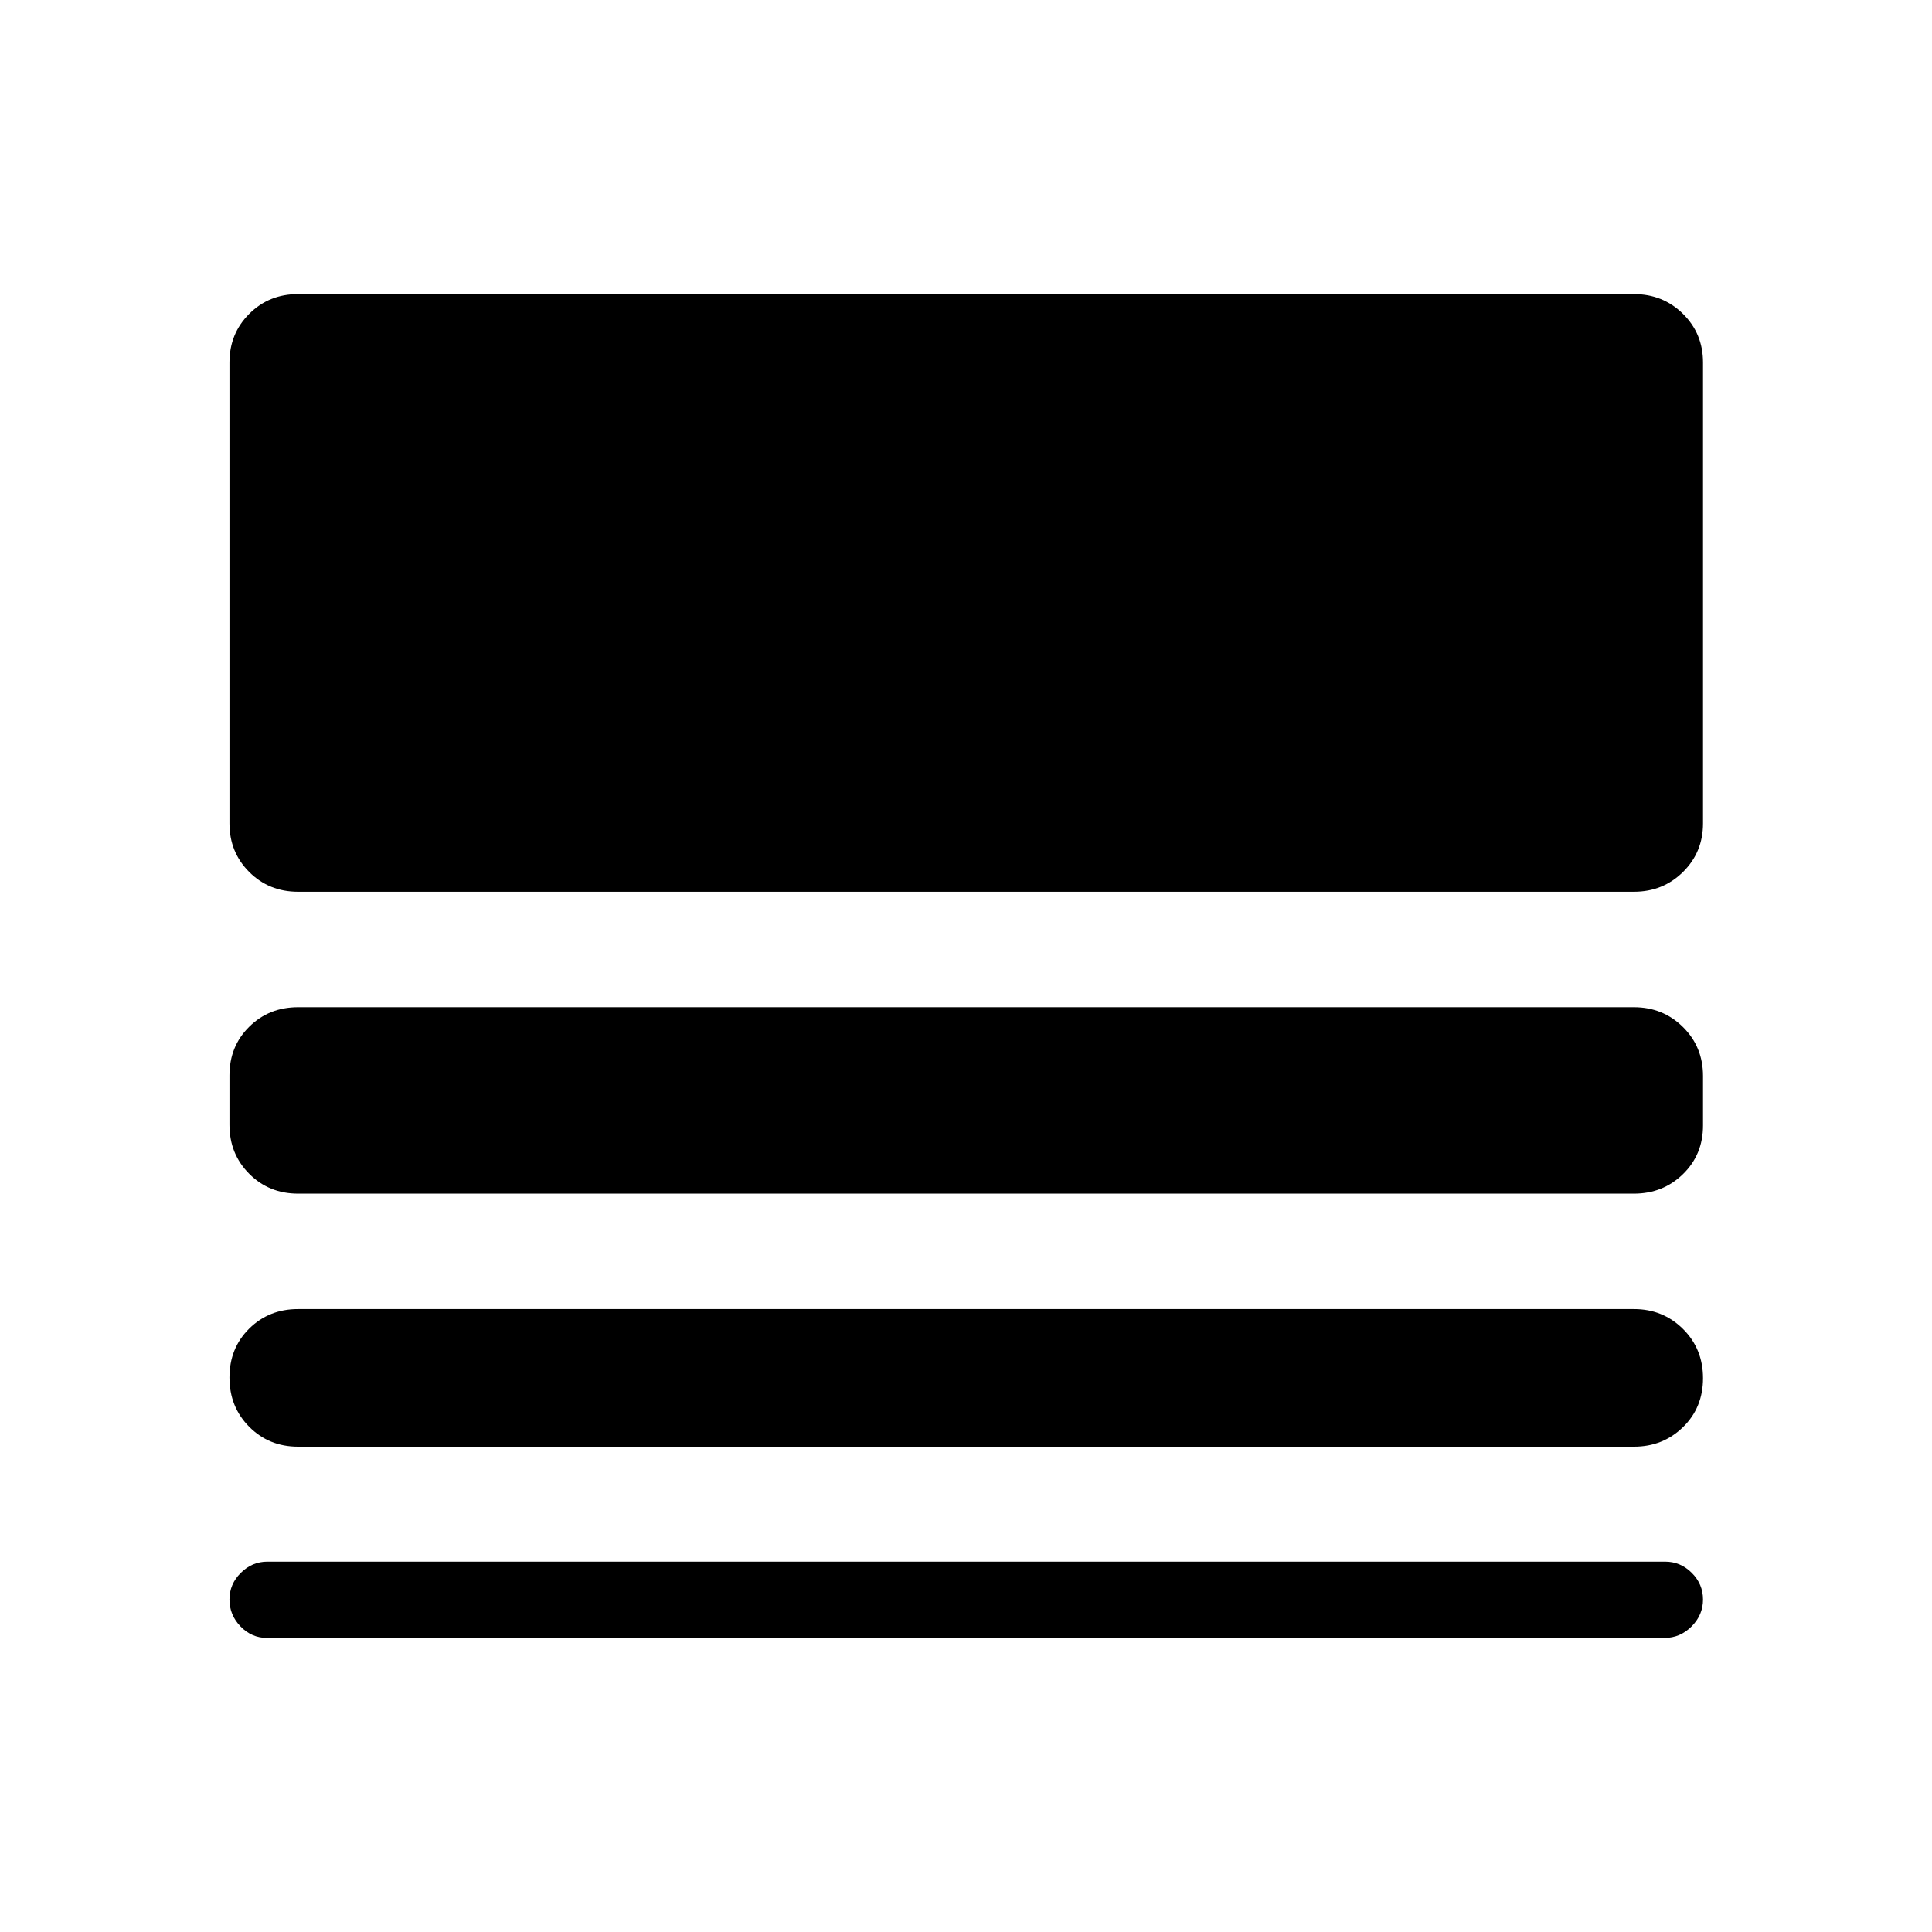 <svg xmlns="http://www.w3.org/2000/svg" height="48" viewBox="0 -960 960 960" width="48"><path d="M132.609-146.13q-7.579 0-13.083-5.696-5.504-5.695-5.504-13.369 0-7.674 5.624-13.25 5.623-5.577 13.202-5.577h694.543q7.674 0 13.25 5.577 5.577 5.576 5.577 13.25t-5.696 13.369q-5.696 5.696-13.37 5.696H132.609Zm15.478-95.022q-14.424 0-24.245-9.871-9.82-9.871-9.82-24.489t9.82-24.314q9.821-9.696 24.245-9.696h663.826q14.394 0 24.349 9.871 9.956 9.872 9.956 24.49 0 14.618-9.956 24.313-9.955 9.696-24.349 9.696H148.087Zm0-125.739q-14.424 0-24.245-9.851-9.82-9.85-9.82-24.318v-24.603q0-14.467 9.82-24.163 9.821-9.696 24.245-9.696h663.826q14.394 0 24.349 9.851 9.956 9.85 9.956 24.318v24.603q0 14.467-9.956 24.163-9.955 9.696-24.349 9.696H148.087Zm0-150q-14.424 0-24.245-9.821-9.82-9.821-9.82-24.152v-229.033q0-14.332 9.82-24.152 9.821-9.821 24.245-9.821h663.826q14.394 0 24.349 9.821 9.956 9.82 9.956 24.152v229.033q0 14.331-9.956 24.152-9.955 9.821-24.349 9.821H148.087Z"/></svg>